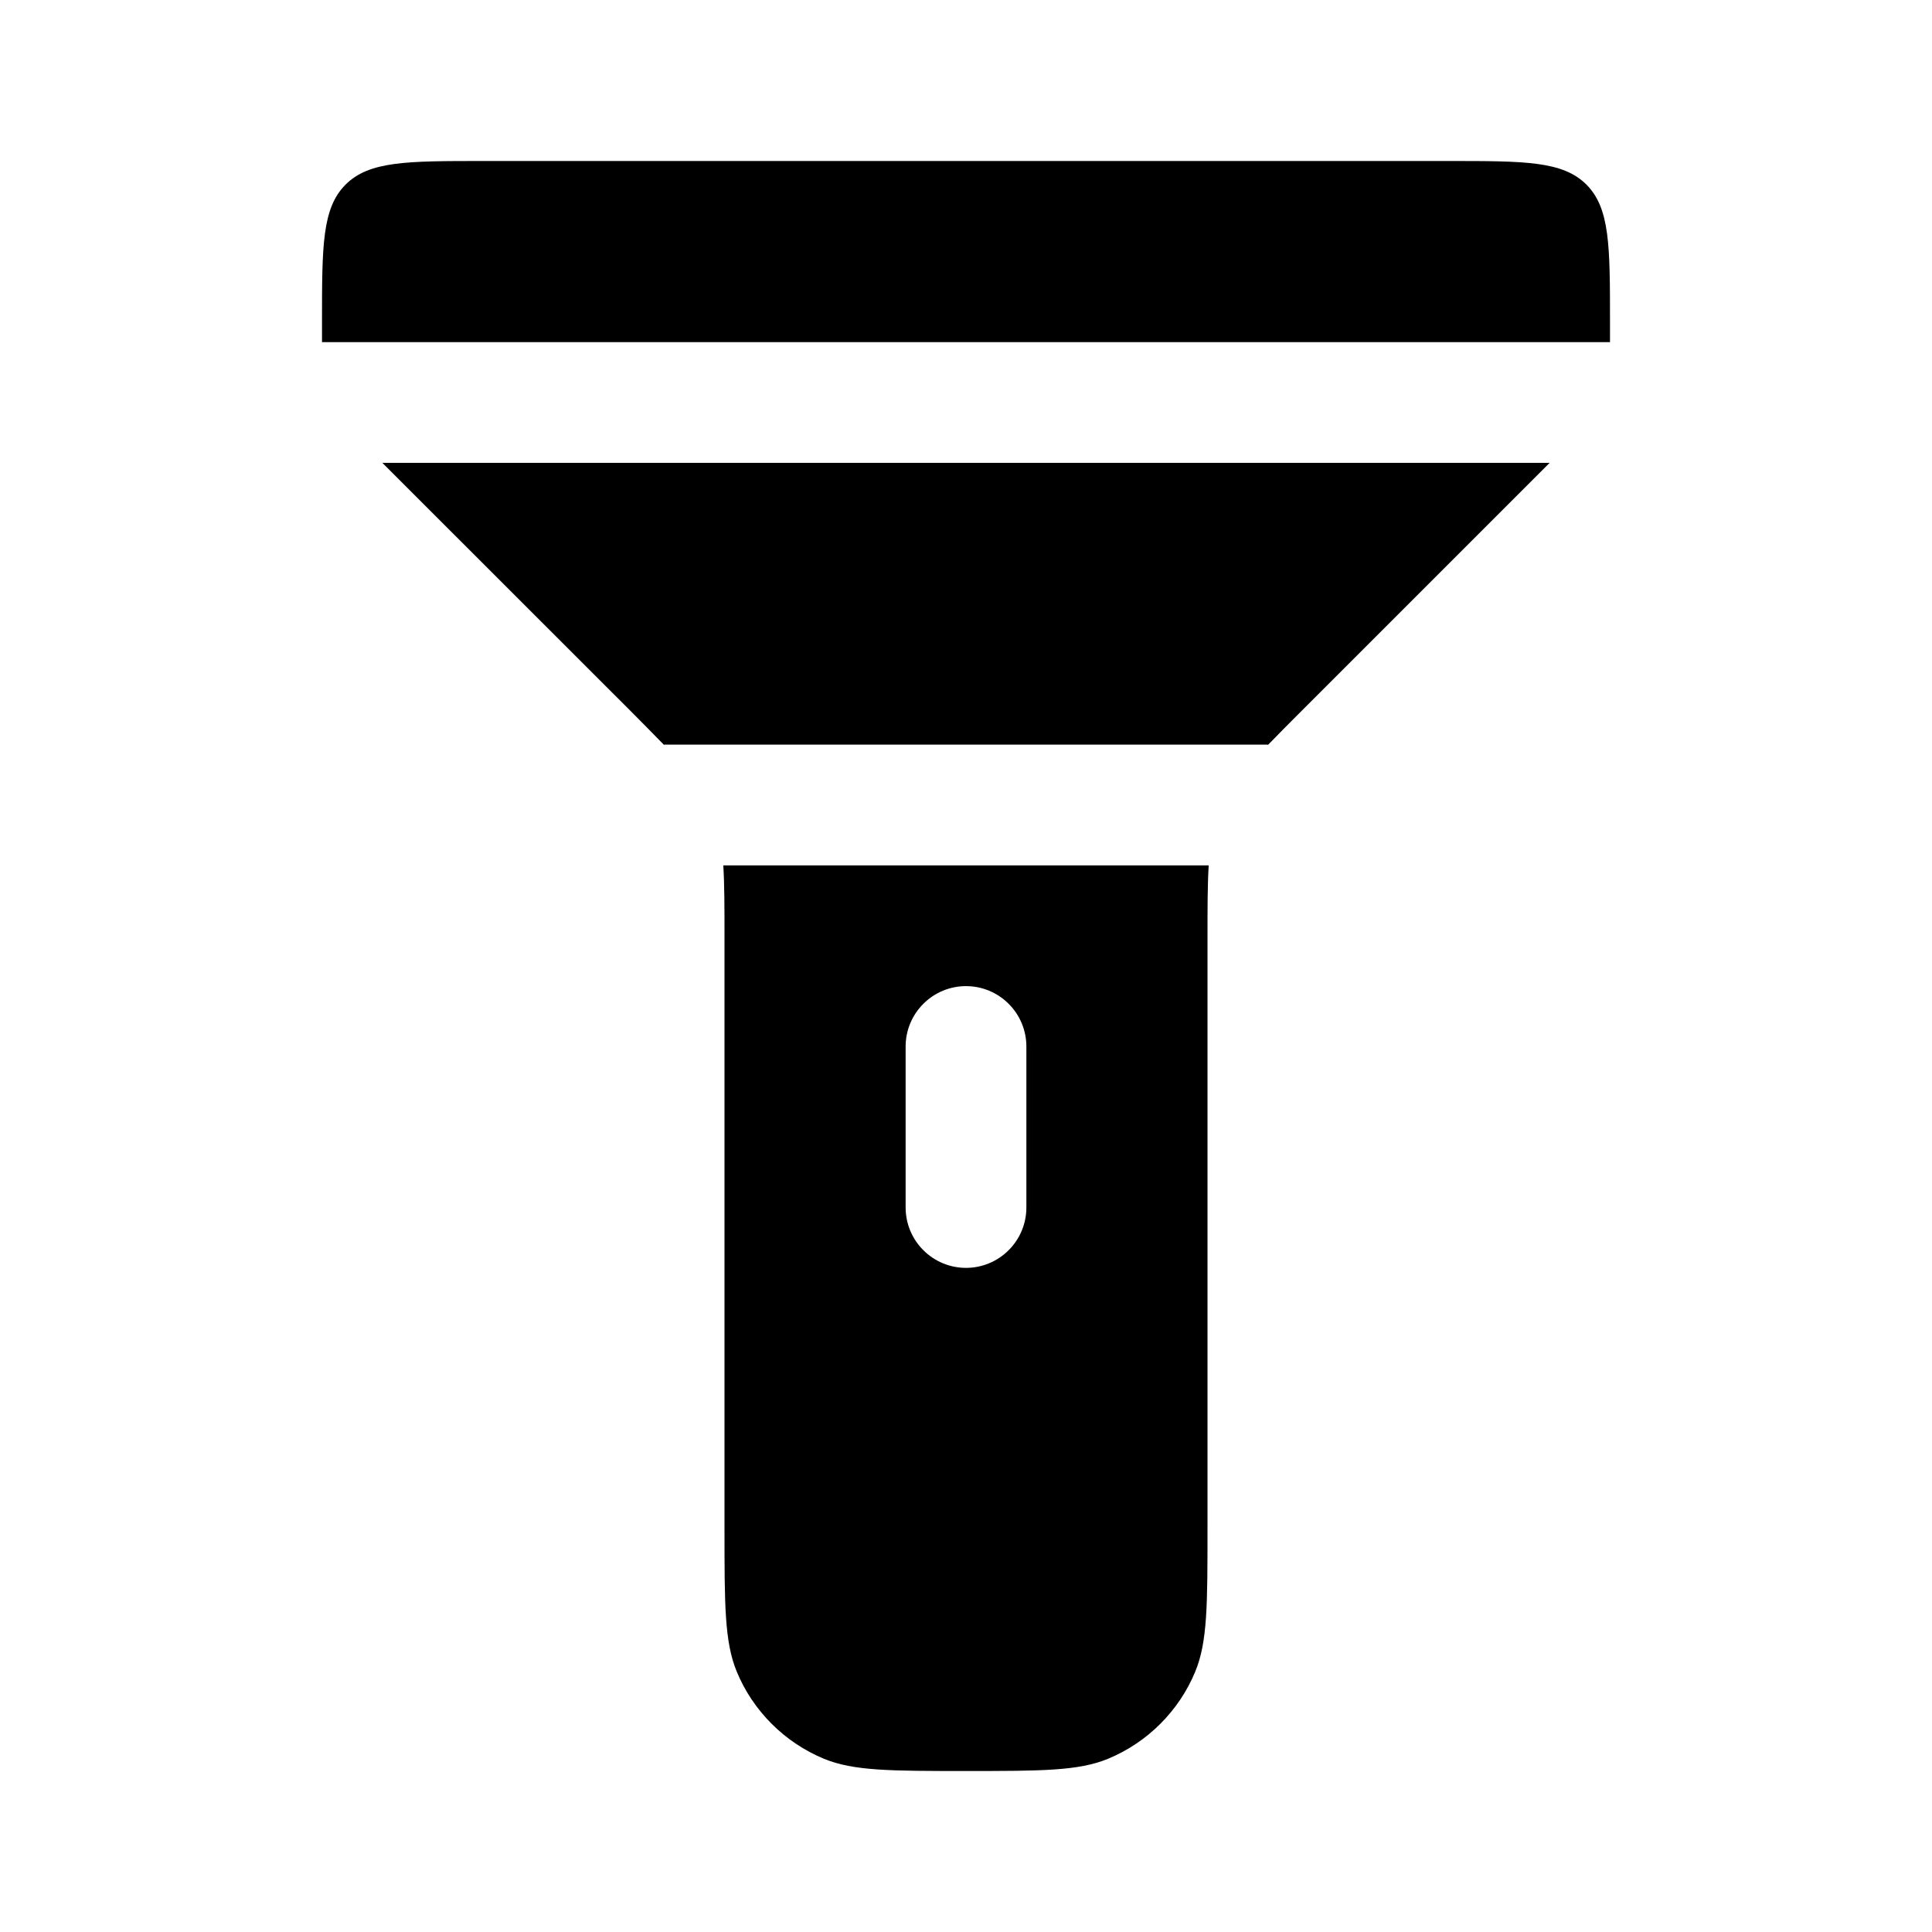 <svg width="24" height="24" viewBox="0 0 24 24" fill="none" xmlns="http://www.w3.org/2000/svg">
<g clip-path="url(#clip0_221_19755)">
<path d="M20 4.25H4V4C4 3.057 4 2.586 4.293 2.293C4.586 2 5.057 2 6 2H18C18.943 2 19.414 2 19.707 2.293C20 2.586 20 3.057 20 4V4.25ZM16.172 8.828C16.009 8.991 15.87 9.13 15.75 9.255V9.25H8.25V9.255C8.13 9.13 7.99 8.991 7.829 8.828L4.75 5.75H19.25L16.172 8.828Z" fill="black"/>
<path fill-rule="evenodd" clip-rule="evenodd" d="M9 11.657V19C9 19.932 9 20.398 9.152 20.765C9.252 21.008 9.4 21.228 9.586 21.414C9.772 21.6 9.992 21.747 10.235 21.848C10.602 22 11.068 22 12 22C12.932 22 13.398 22 13.765 21.848C14.008 21.747 14.228 21.6 14.414 21.414C14.6 21.228 14.748 21.008 14.848 20.765C15 20.398 15 19.932 15 19V11.657C15 11.28 15 10.989 15.015 10.75H8.985C9 10.99 9 11.28 9 11.657ZM12.75 13C12.75 12.801 12.671 12.61 12.53 12.47C12.39 12.329 12.199 12.25 12 12.25C11.801 12.25 11.61 12.329 11.47 12.47C11.329 12.61 11.25 12.801 11.25 13V15C11.25 15.199 11.329 15.39 11.47 15.53C11.61 15.671 11.801 15.75 12 15.75C12.199 15.75 12.39 15.671 12.53 15.53C12.671 15.39 12.75 15.199 12.75 15V13Z" fill="black"/>
</g>
<defs>
<clipPath id="clip0_221_19755">
<rect width="24" height="24" fill="white"/>
</clipPath>
</defs>
</svg>
